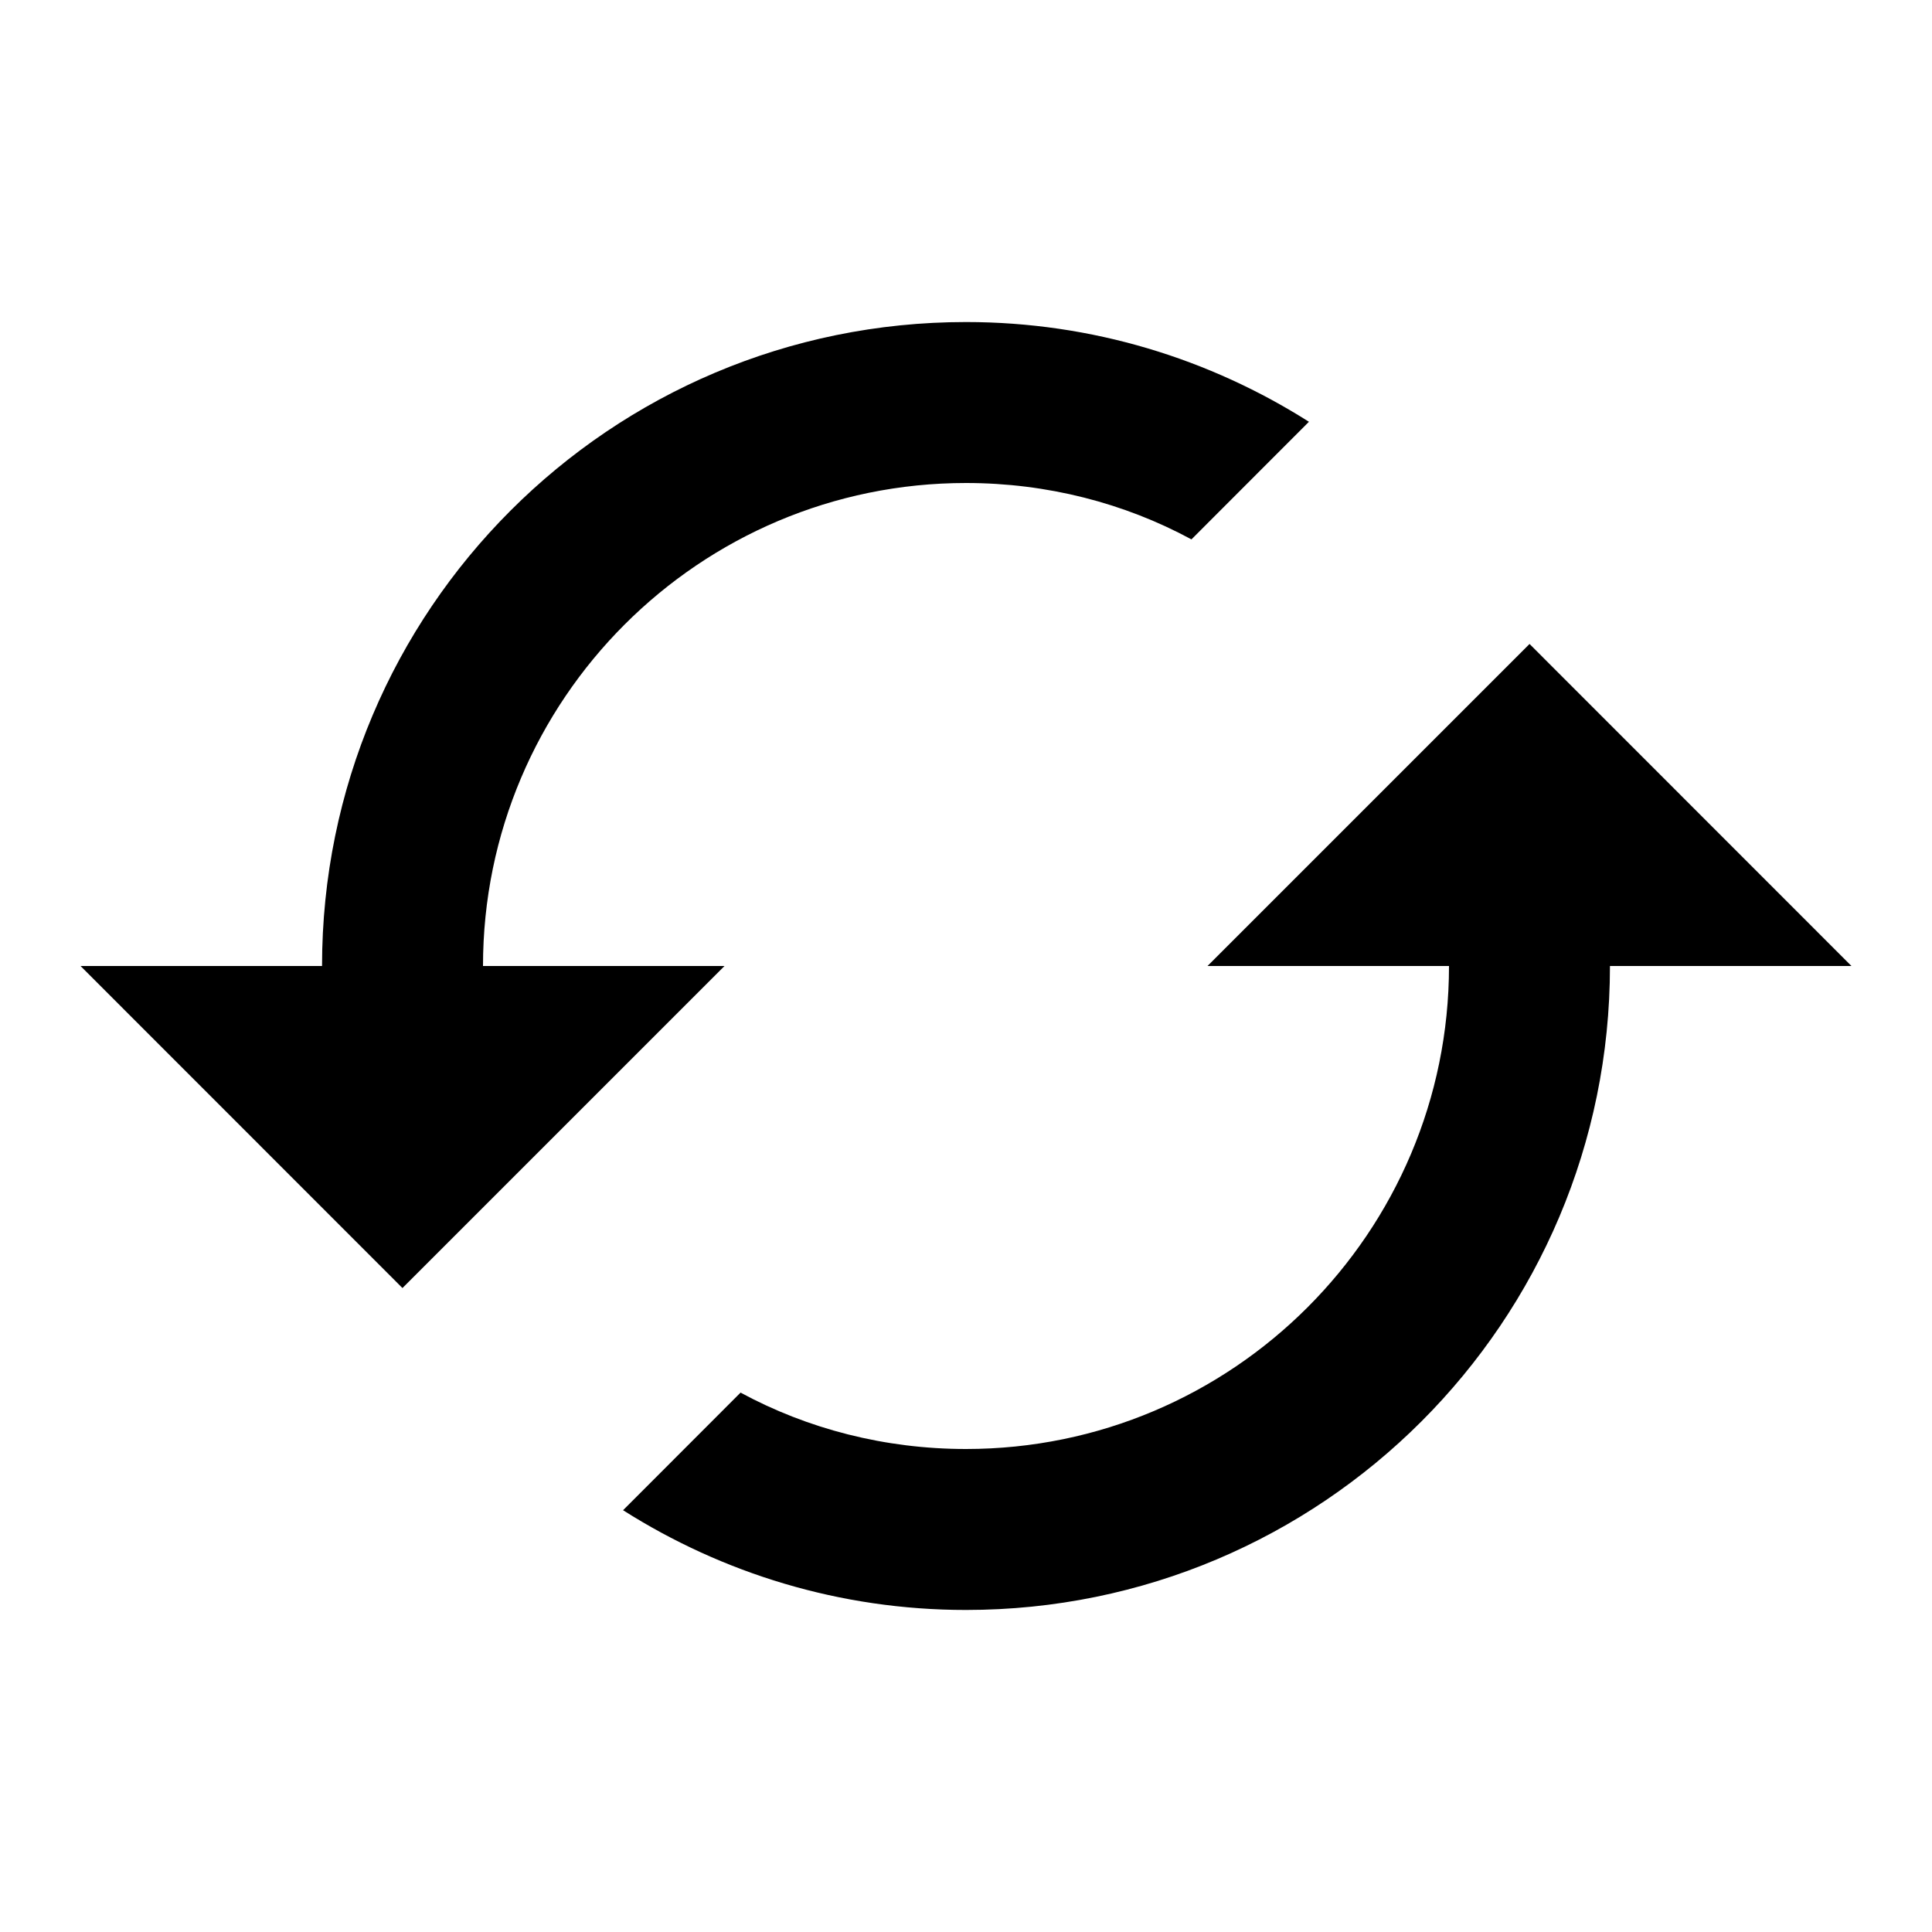 <svg xmlns="http://www.w3.org/2000/svg" width="16" height="16" fill="none" viewBox="0 0 16 16">
    <path fill="currentColor" d="M12.667 5.333L10 8H12C12 10.207 10.207 12 8 12C7.327 12 6.687 11.833 6.133 11.533L5.16 12.507C5.98 13.027 6.953 13.333 8 13.333C10.947 13.333 13.333 10.947 13.333 8H15.333L12.667 5.333ZM4 8C4 5.793 5.793 4 8 4C8.673 4 9.313 4.167 9.867 4.467L10.84 3.493C10.02 2.973 9.047 2.667 8 2.667C5.053 2.667 2.667 5.053 2.667 8H0.667L3.333 10.667L6 8H4Z"/>
</svg>
